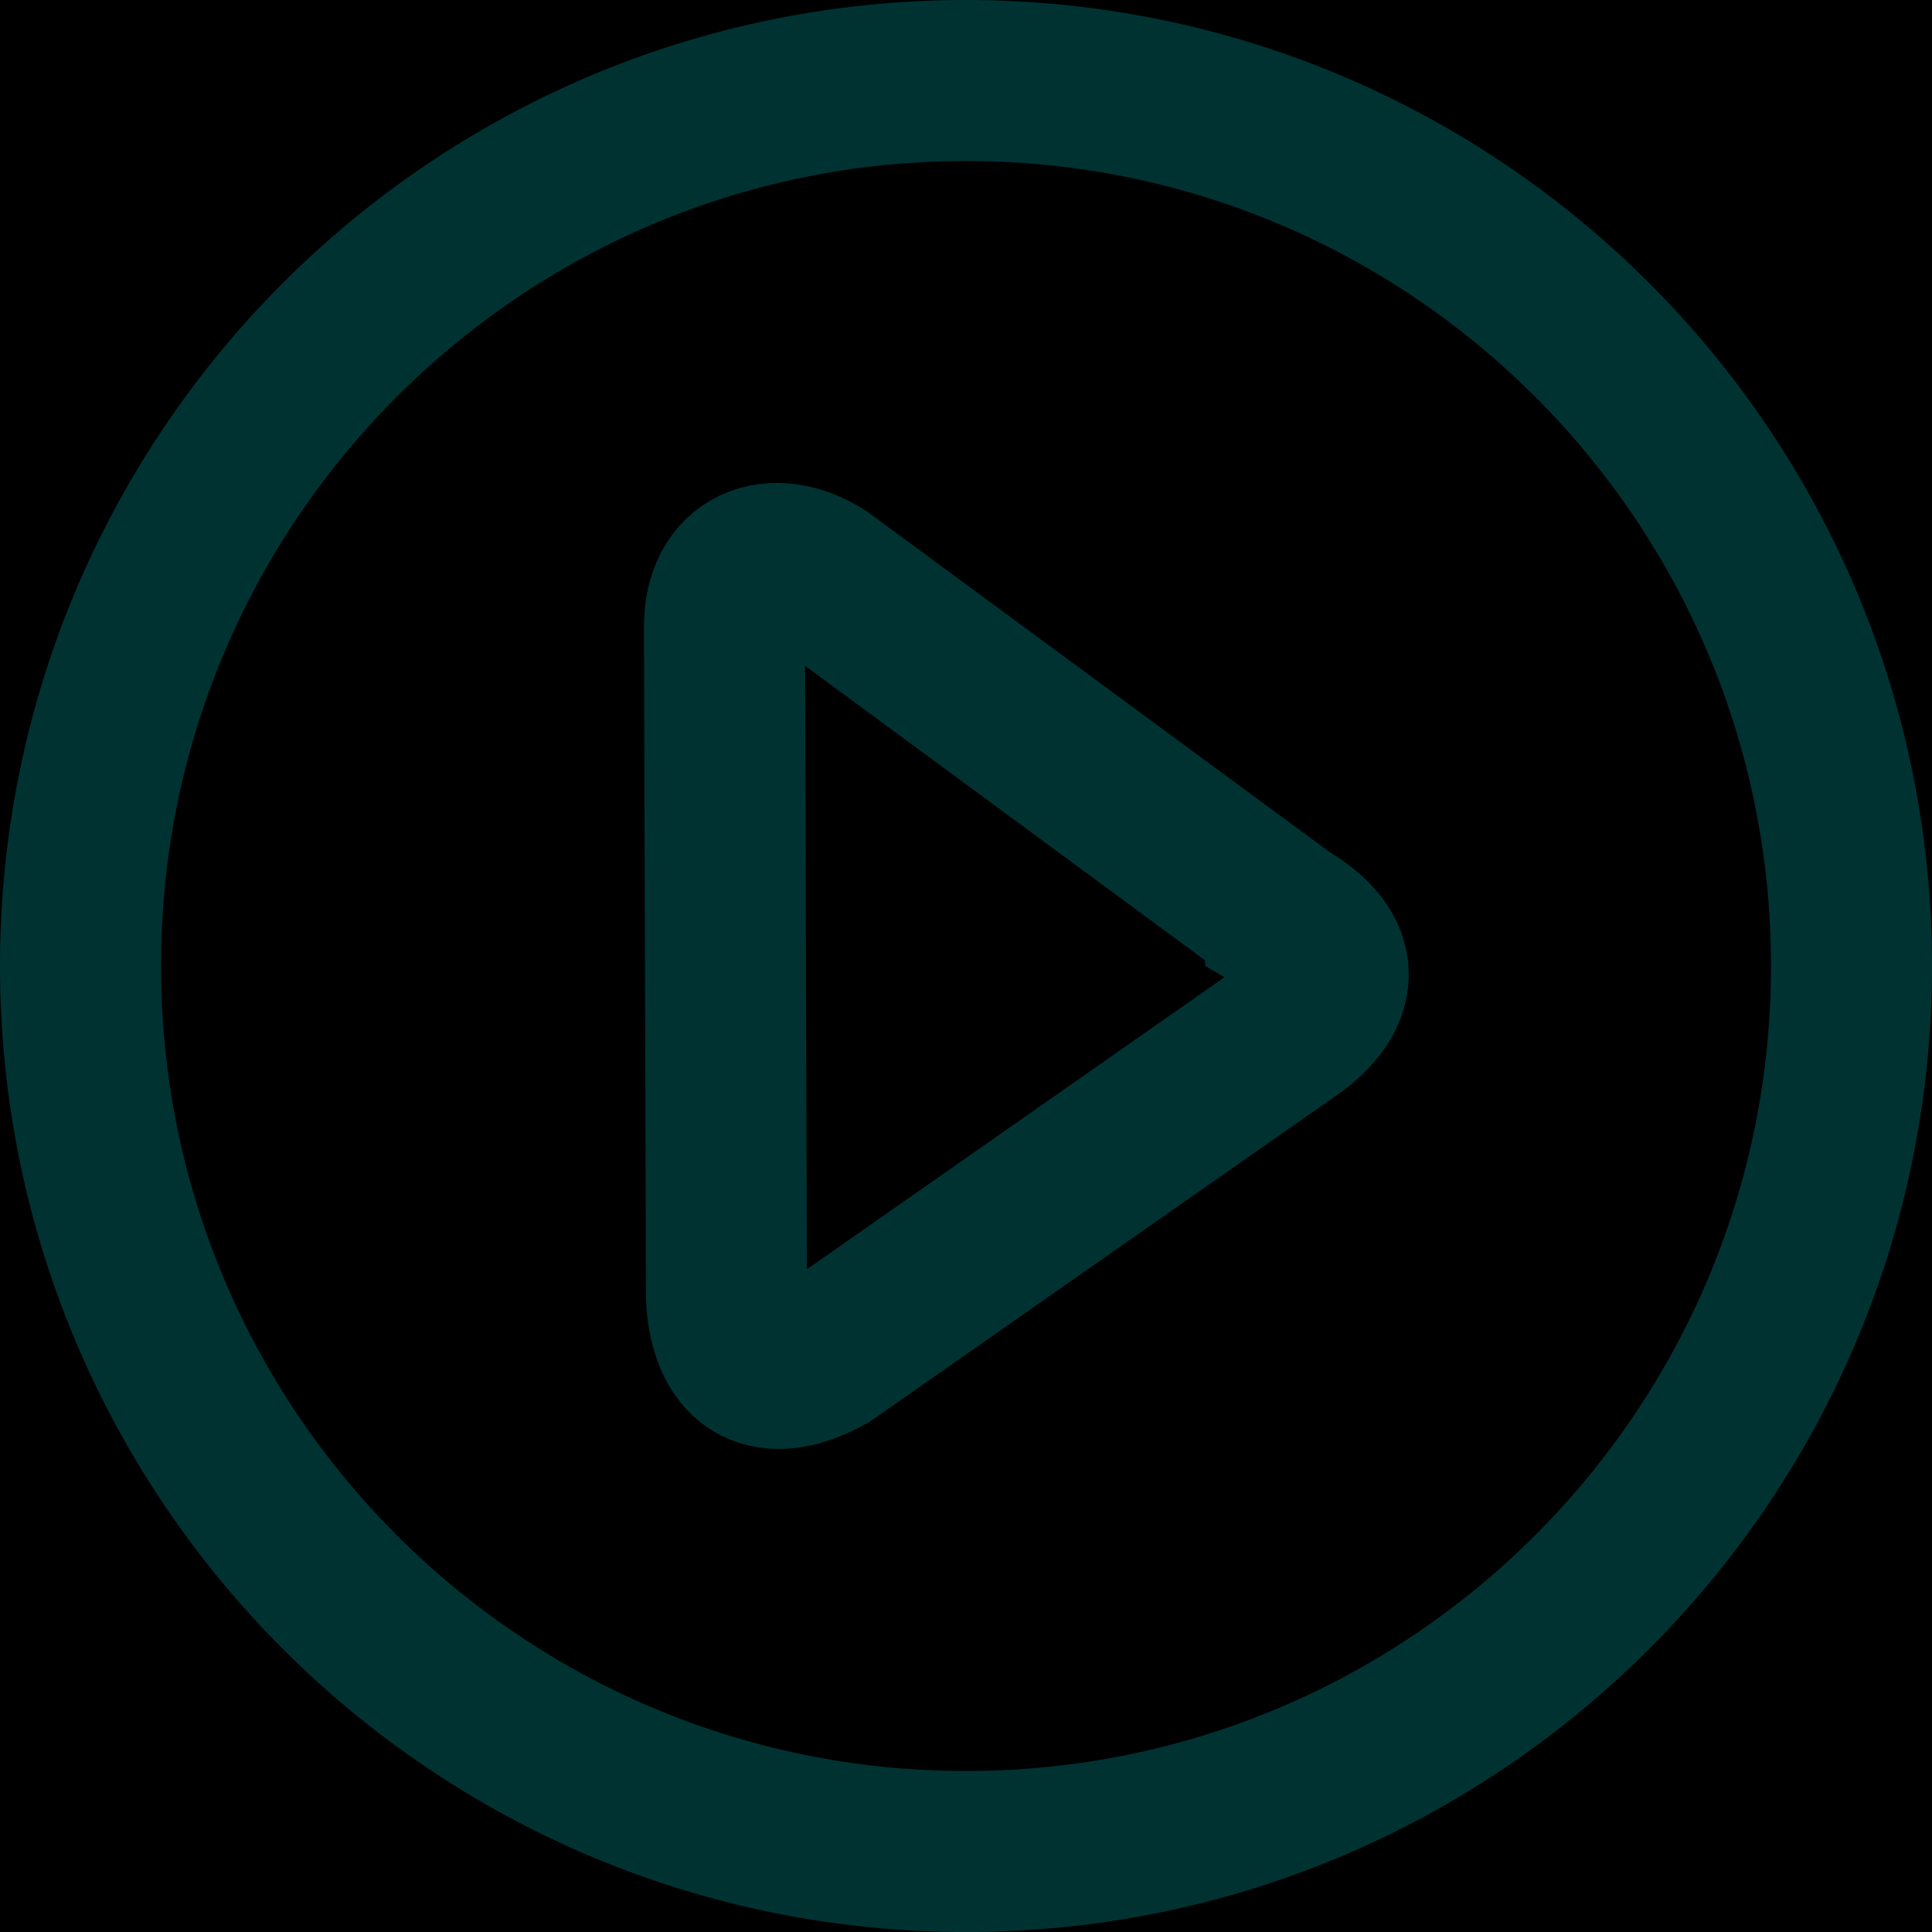 <svg xmlns="http://www.w3.org/2000/svg" viewBox="0 0 24 24"><g clip-path="url(#a)"><path d="M0 0h24v24h-24z"/><path stroke="#003232" stroke-width="2" d="M23 12c0 6.075-4.925 11-11 11s-11-4.925-11-11 4.925-11 11-11 11 4.925 11 11Z"/><path stroke="#003232" stroke-width="2" d="M15.95 11.41c.732.423.735.955 0 1.433l-5.677 3.97c-.713.395-1.198.162-1.249-.692l-.024-8.31c-.016-.787.61-1.01 1.205-.632l5.745 4.23Z"/></g><defs><clipPath id="a"><path d="M0 0h24v24h-24z"/></clipPath></defs></svg>